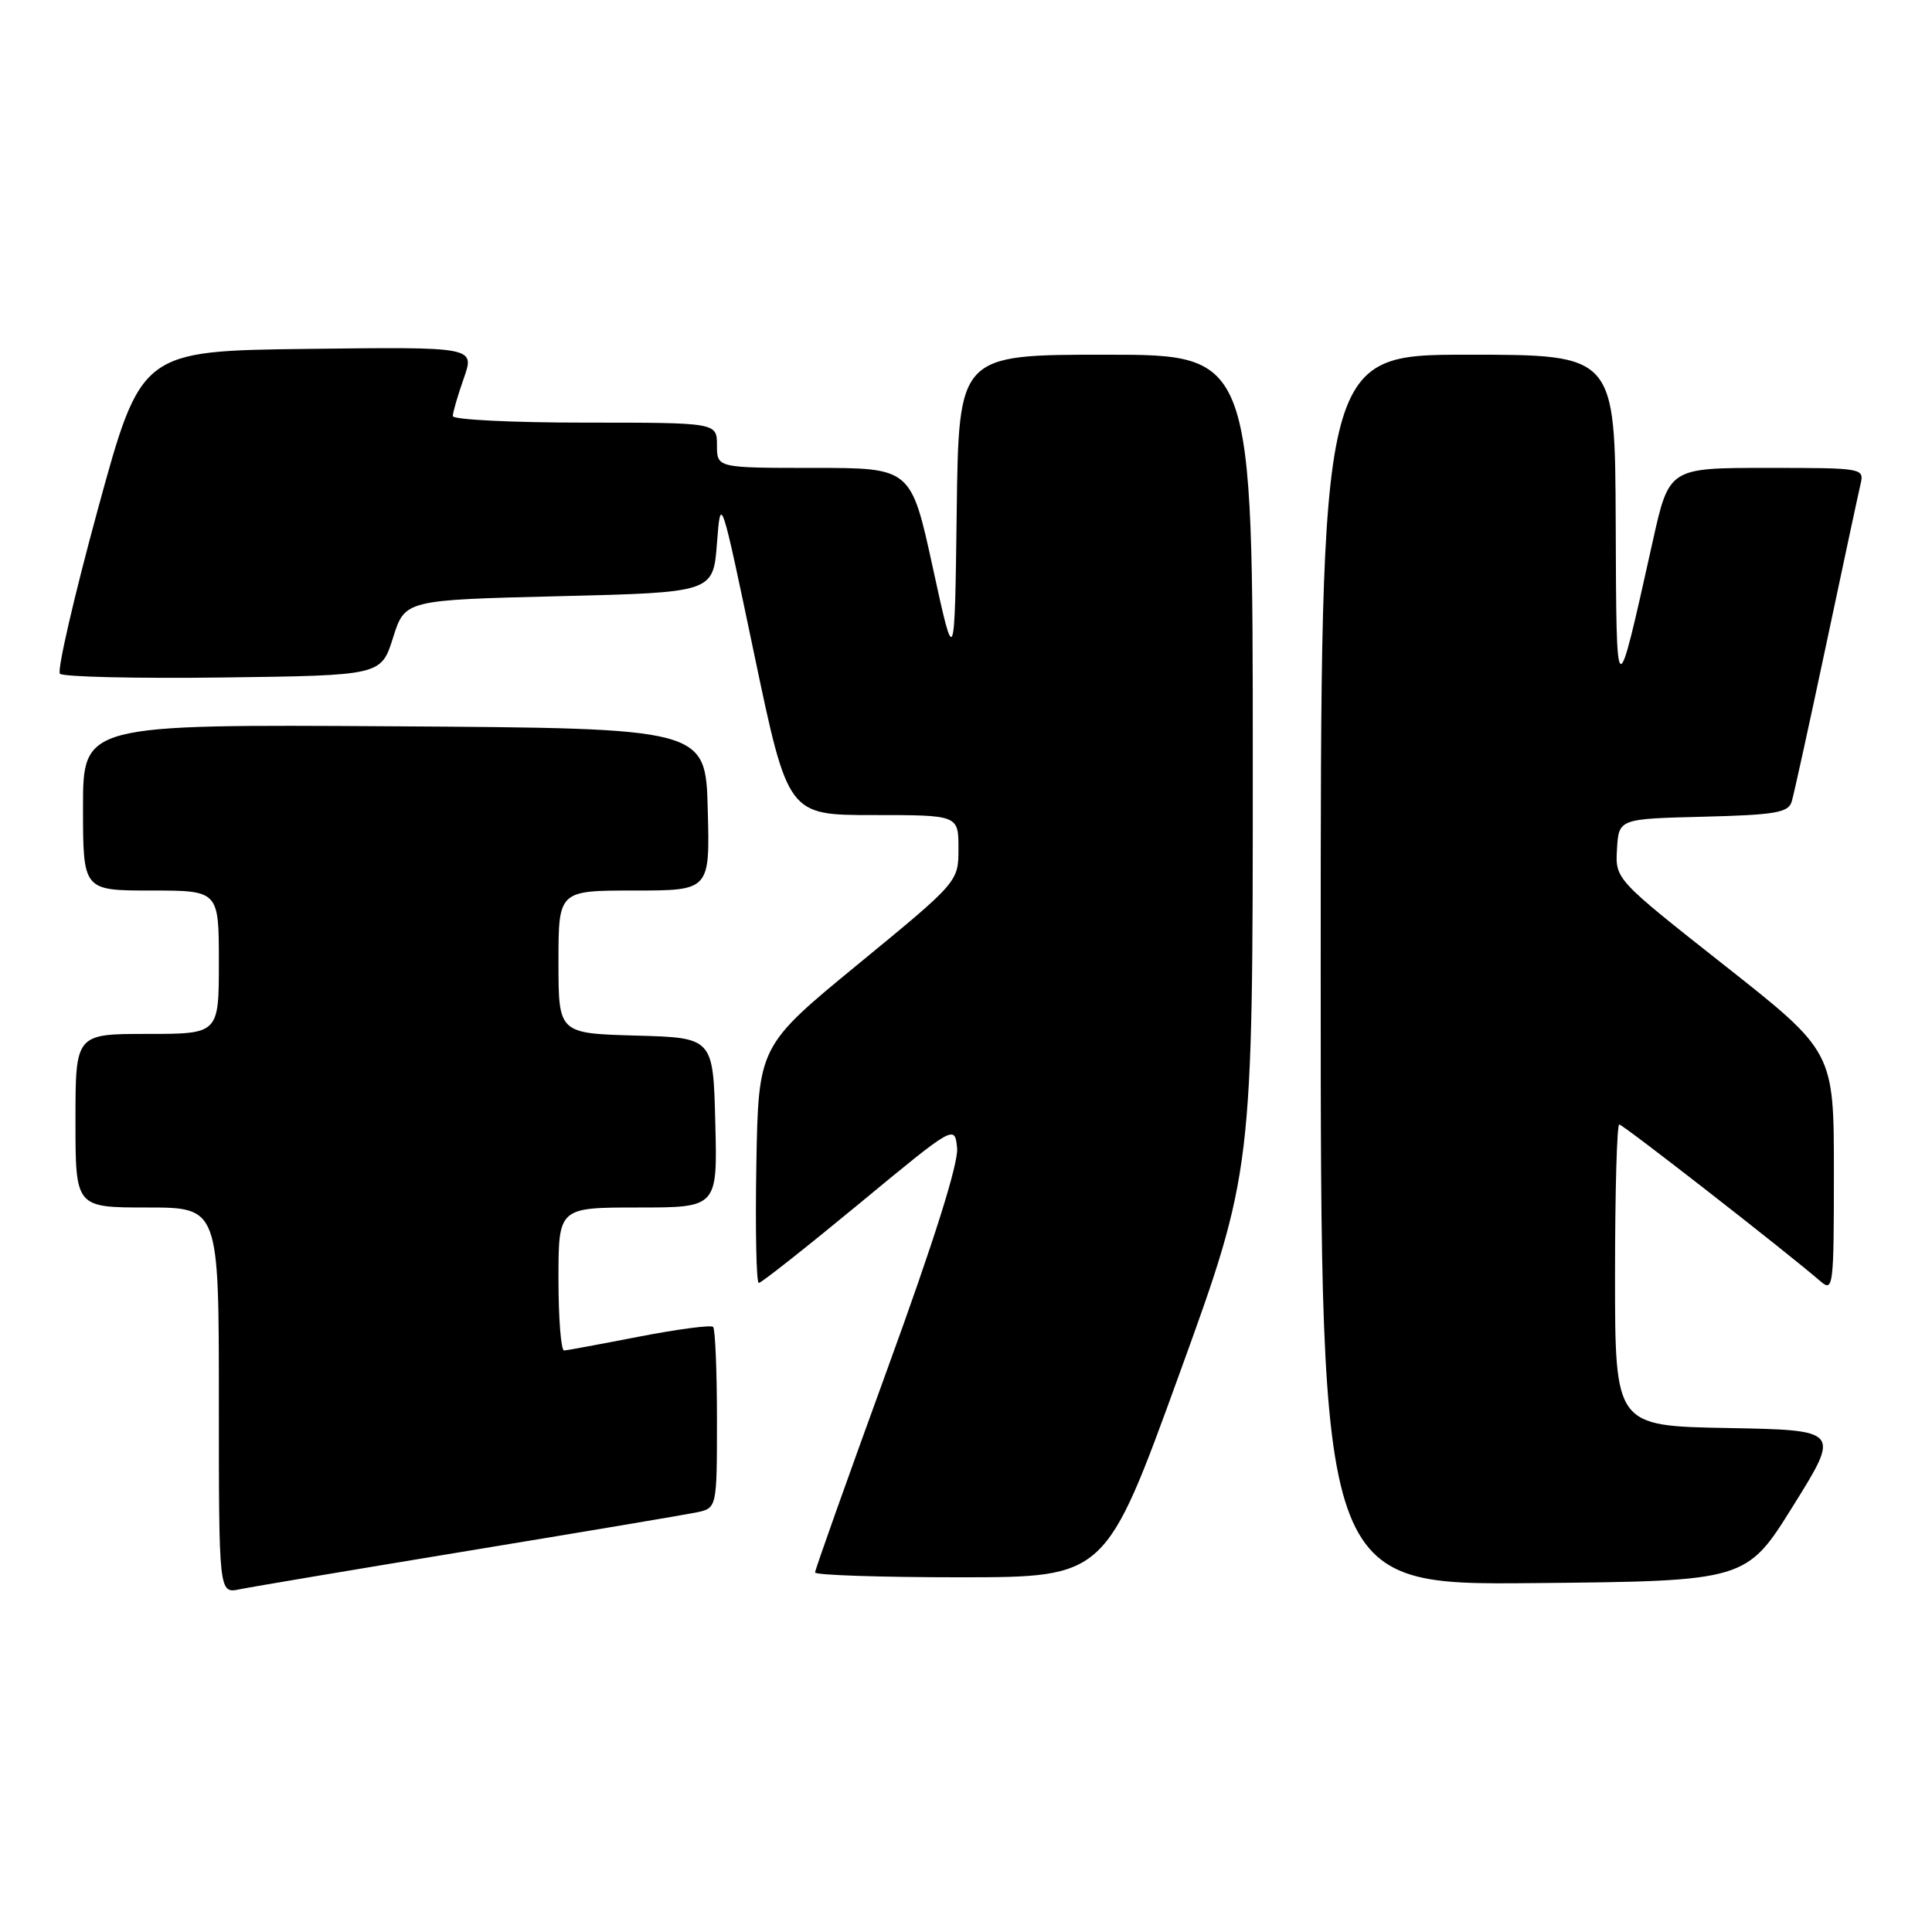 <?xml version="1.0" encoding="UTF-8" standalone="no"?>
<!DOCTYPE svg PUBLIC "-//W3C//DTD SVG 1.1//EN" "http://www.w3.org/Graphics/SVG/1.1/DTD/svg11.dtd" >
<svg xmlns="http://www.w3.org/2000/svg" xmlns:xlink="http://www.w3.org/1999/xlink" version="1.1" viewBox="0 0 256 256">
 <g >
 <path fill="currentColor"
d=" M 62.00 205.50 C 77.12 203.01 90.74 200.72 92.25 200.41 C 95.00 199.84 95.00 199.84 95.00 188.09 C 95.00 181.62 94.77 176.10 94.49 175.82 C 94.21 175.54 89.82 176.12 84.74 177.10 C 79.66 178.09 75.16 178.92 74.75 178.95 C 74.34 178.98 74.00 174.72 74.00 169.50 C 74.00 160.00 74.00 160.00 84.53 160.00 C 95.07 160.00 95.07 160.00 94.78 148.75 C 94.50 137.50 94.50 137.50 84.25 137.22 C 74.00 136.93 74.00 136.93 74.00 127.47 C 74.00 118.00 74.00 118.00 84.03 118.00 C 94.07 118.00 94.07 118.00 93.78 107.25 C 93.50 96.50 93.50 96.50 52.25 96.24 C 11.00 95.98 11.00 95.98 11.00 106.99 C 11.00 118.00 11.00 118.00 20.00 118.00 C 29.00 118.00 29.00 118.00 29.00 127.50 C 29.00 137.00 29.00 137.00 19.50 137.00 C 10.00 137.00 10.00 137.00 10.00 148.50 C 10.00 160.00 10.00 160.00 19.50 160.00 C 29.00 160.00 29.00 160.00 29.00 185.58 C 29.00 211.16 29.00 211.16 31.75 210.59 C 33.26 210.28 46.88 207.99 62.00 205.50 Z  M 237.62 199.50 C 243.85 189.50 243.85 189.50 228.92 189.22 C 214.00 188.95 214.00 188.95 214.00 168.97 C 214.00 157.99 214.25 149.00 214.56 149.00 C 215.06 149.00 236.68 165.85 241.25 169.80 C 242.91 171.23 243.00 170.46 243.00 155.33 C 243.00 139.35 243.00 139.35 228.51 127.92 C 214.03 116.50 214.03 116.50 214.26 112.50 C 214.50 108.50 214.50 108.50 225.69 108.22 C 235.25 107.98 236.96 107.68 237.41 106.22 C 237.70 105.27 239.74 95.95 241.96 85.50 C 244.17 75.05 246.22 65.49 246.51 64.25 C 247.04 62.01 247.01 62.00 234.10 62.00 C 221.16 62.00 221.16 62.00 218.99 71.75 C 214.08 93.77 214.19 93.83 214.09 69.25 C 214.00 47.00 214.00 47.00 194.50 47.00 C 175.00 47.00 175.00 47.00 175.00 128.52 C 175.00 210.03 175.00 210.03 203.20 209.77 C 231.40 209.50 231.40 209.50 237.62 199.50 Z  M 156.25 182.12 C 166.00 155.24 166.00 155.24 166.00 101.12 C 166.00 47.00 166.00 47.00 146.52 47.00 C 127.04 47.00 127.04 47.00 126.77 67.75 C 126.50 88.50 126.50 88.50 123.61 75.25 C 120.72 62.00 120.72 62.00 107.86 62.00 C 95.00 62.00 95.00 62.00 95.00 59.00 C 95.00 56.00 95.00 56.00 77.50 56.00 C 67.88 56.00 60.00 55.61 60.00 55.13 C 60.00 54.64 60.66 52.39 61.46 50.11 C 62.92 45.96 62.92 45.96 40.81 46.23 C 18.70 46.50 18.70 46.50 12.96 67.50 C 9.81 79.05 7.55 88.85 7.94 89.27 C 8.32 89.69 18.06 89.92 29.57 89.77 C 50.50 89.50 50.50 89.50 52.08 84.50 C 53.66 79.50 53.66 79.50 74.08 79.00 C 94.50 78.50 94.50 78.50 95.00 72.00 C 95.50 65.50 95.50 65.50 99.95 86.75 C 104.41 108.00 104.41 108.00 115.70 108.00 C 127.00 108.00 127.00 108.00 127.00 112.42 C 127.00 116.84 127.00 116.84 113.75 127.72 C 100.50 138.60 100.50 138.60 100.22 154.30 C 100.07 162.94 100.22 170.00 100.54 170.00 C 100.87 170.00 106.84 165.28 113.82 159.52 C 126.50 149.04 126.50 149.04 126.82 152.10 C 127.03 154.09 123.80 164.34 117.57 181.44 C 112.31 195.89 108.00 208.00 108.00 208.36 C 108.00 208.71 116.66 209.00 127.25 209.00 C 146.50 208.99 146.50 208.99 156.25 182.12 Z "/>
</g>
</svg>